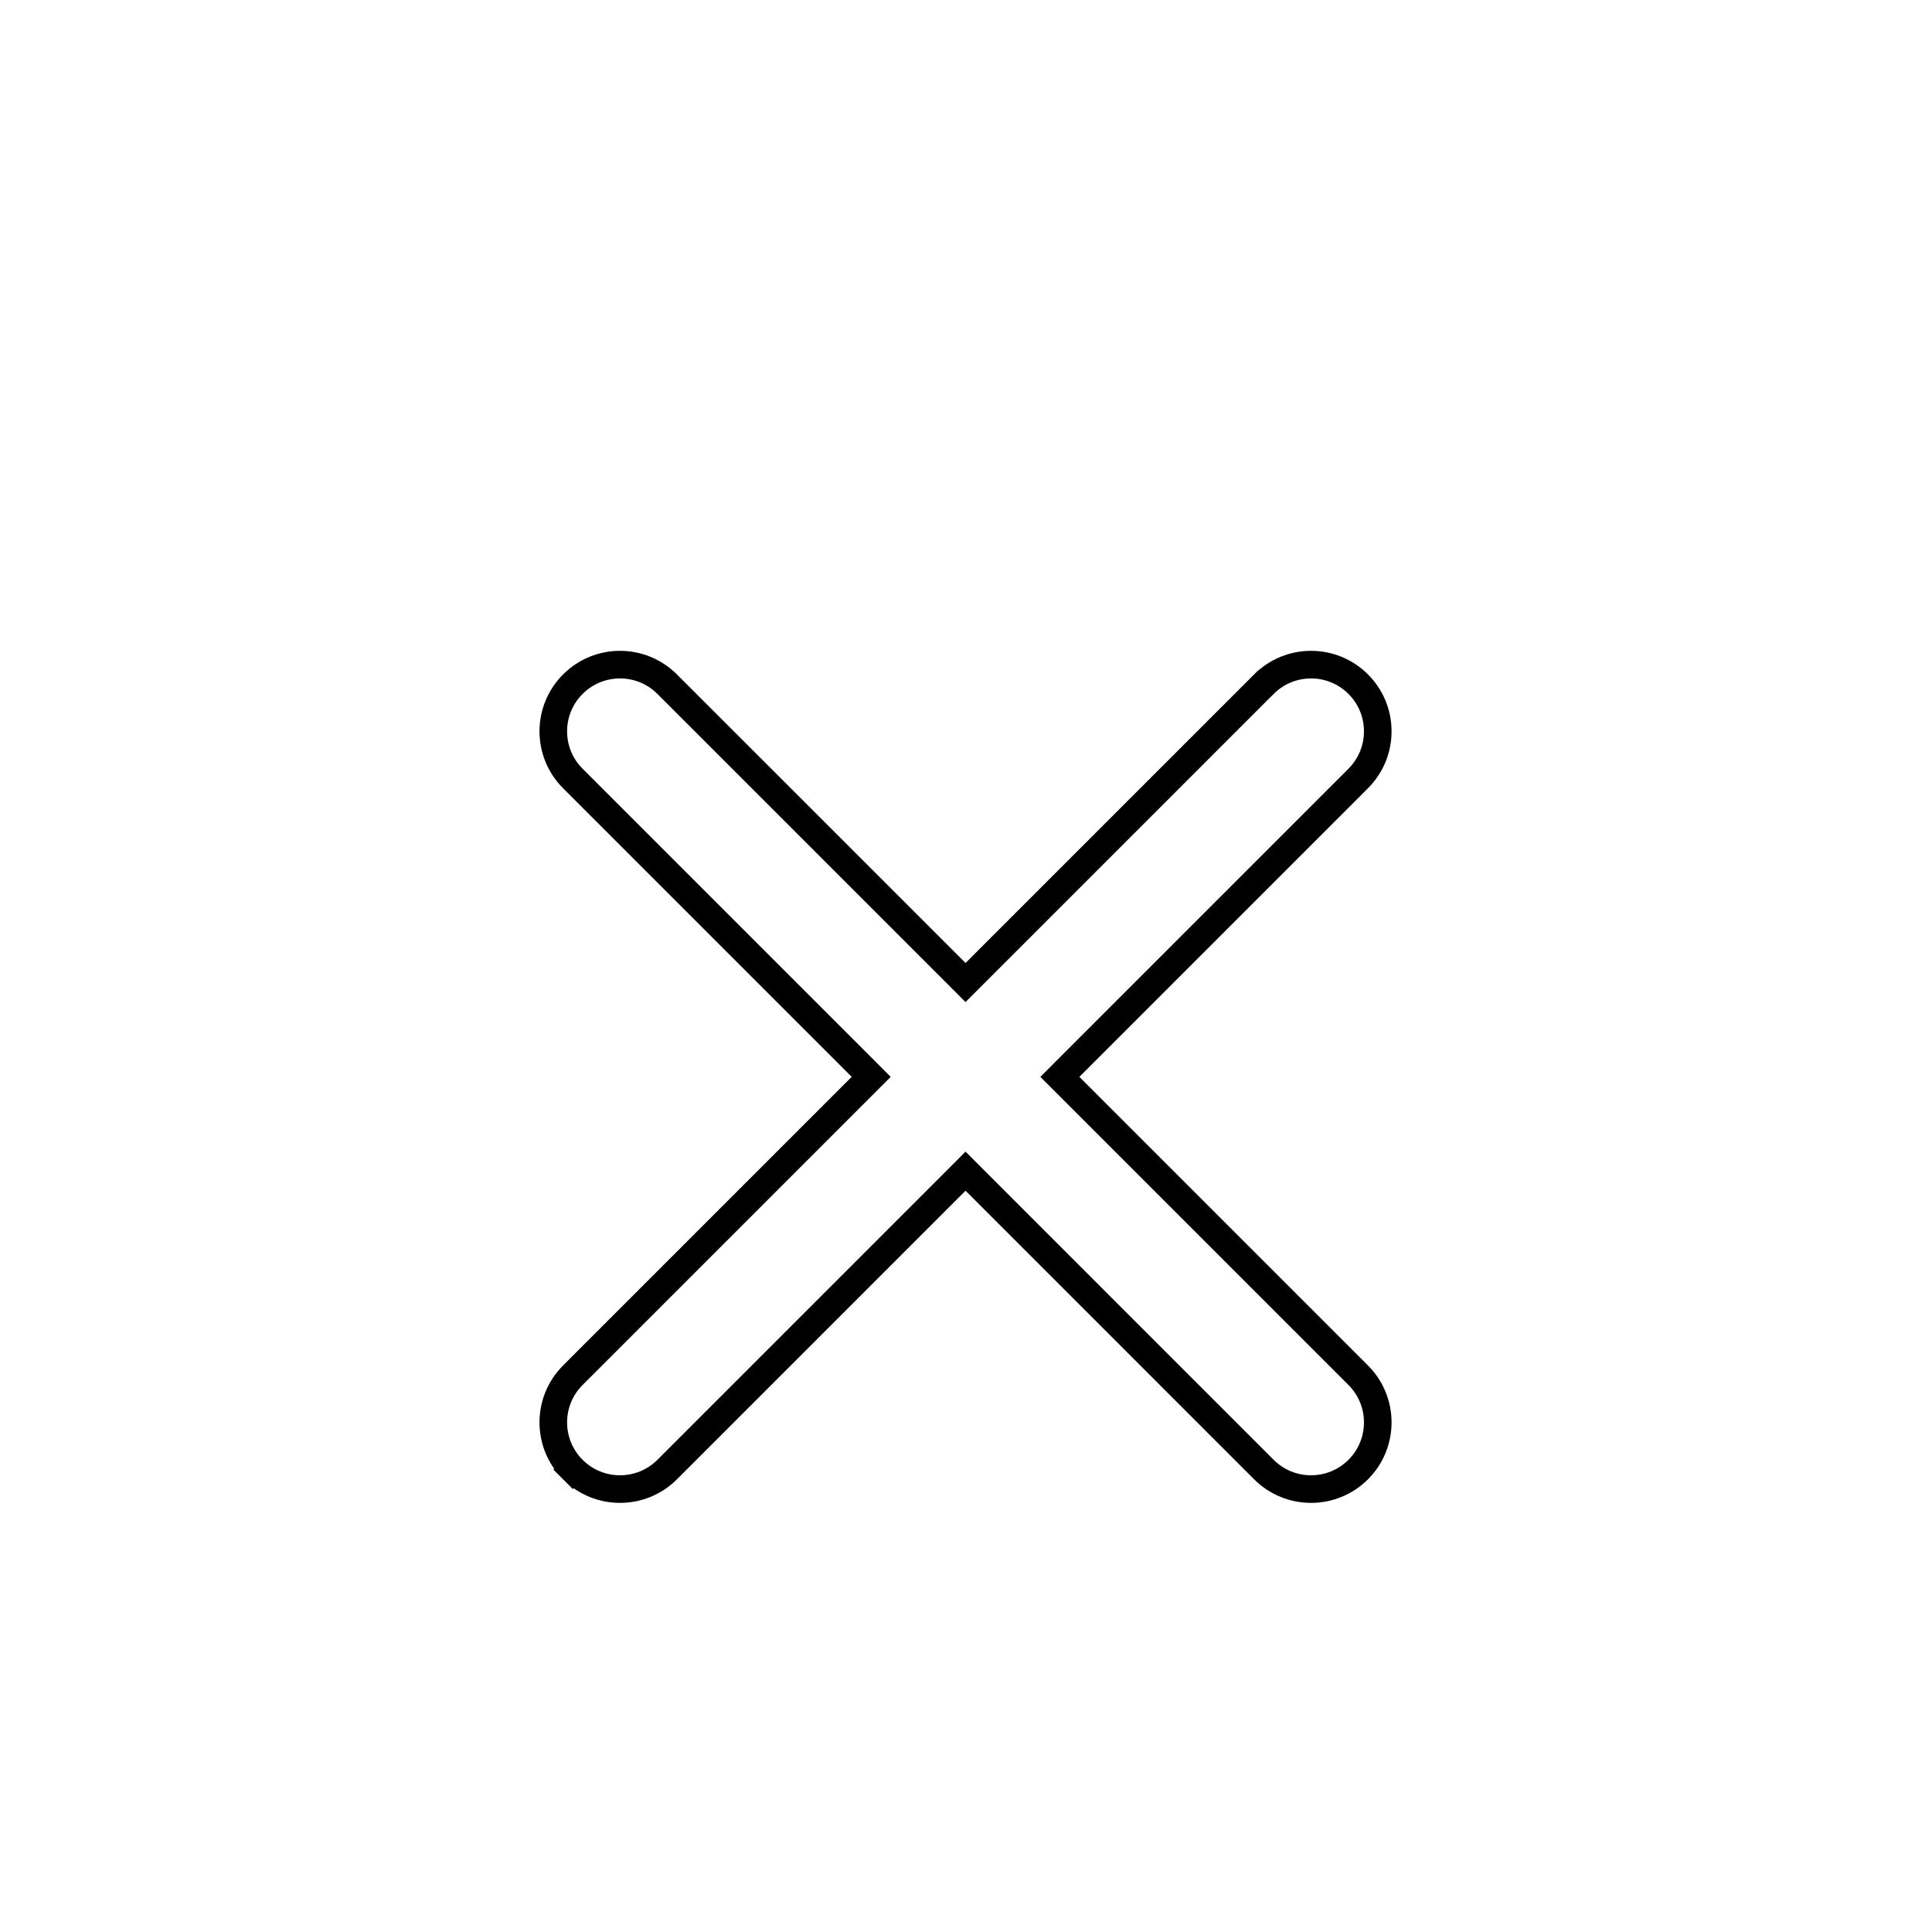 <svg width="70" height="70" viewBox="0 0 70 70" fill="none" xmlns="http://www.w3.org/2000/svg">
<g filter="url(#filter0_d_100_595)">
<path d="M20.402 20.435C19.263 21.574 19.263 23.421 20.402 24.56L30.858 35.017L20.402 45.473C19.263 46.612 19.263 48.459 20.402 49.598C21.541 50.737 23.387 50.737 24.526 49.598L34.983 39.141L45.44 49.598C46.579 50.737 48.426 50.737 49.565 49.598C50.704 48.459 50.704 46.612 49.565 45.473L39.108 35.017L49.565 24.56C50.704 23.421 50.704 21.574 49.565 20.435C48.425 19.296 46.579 19.296 45.44 20.435L34.983 30.892L24.526 20.435C23.387 19.296 21.541 19.296 20.402 20.435Z" fill="white"/>
<path d="M31.212 35.37L31.565 35.017L31.212 34.663L20.755 24.206C19.811 23.263 19.811 21.733 20.755 20.789C21.699 19.845 23.229 19.845 24.173 20.789L34.63 31.245L34.983 31.599L35.337 31.245L45.793 20.789L45.794 20.789C46.737 19.845 48.267 19.845 49.211 20.789C50.155 21.733 50.155 23.263 49.211 24.206C49.211 24.206 49.211 24.206 49.211 24.206L38.754 34.663L38.401 35.017L38.754 35.37L49.211 45.827C50.155 46.771 50.155 48.301 49.211 49.245C48.267 50.188 46.737 50.188 45.793 49.245L35.337 38.788L34.983 38.434L34.63 38.788L24.173 49.245C24.173 49.245 24.173 49.245 24.173 49.245C23.229 50.188 21.699 50.188 20.755 49.245L20.402 49.598L20.755 49.245C19.811 48.301 19.811 46.771 20.755 45.827L20.755 45.827L31.212 35.37Z" stroke="black"/>
</g>
<defs>
<filter id="filter0_d_100_595" x="15.547" y="19.581" width="38.871" height="38.871" filterUnits="userSpaceOnUse" color-interpolation-filters="sRGB">
<feFlood flood-opacity="0" result="BackgroundImageFix"/>
<feColorMatrix in="SourceAlpha" type="matrix" values="0 0 0 0 0 0 0 0 0 0 0 0 0 0 0 0 0 0 127 0" result="hardAlpha"/>
<feOffset dy="4"/>
<feGaussianBlur stdDeviation="2"/>
<feComposite in2="hardAlpha" operator="out"/>
<feColorMatrix type="matrix" values="0 0 0 0 0 0 0 0 0 0 0 0 0 0 0 0 0 0 0.25 0"/>
<feBlend mode="normal" in2="BackgroundImageFix" result="effect1_dropShadow_100_595"/>
<feBlend mode="normal" in="SourceGraphic" in2="effect1_dropShadow_100_595" result="shape"/>
</filter>
</defs>
</svg>
